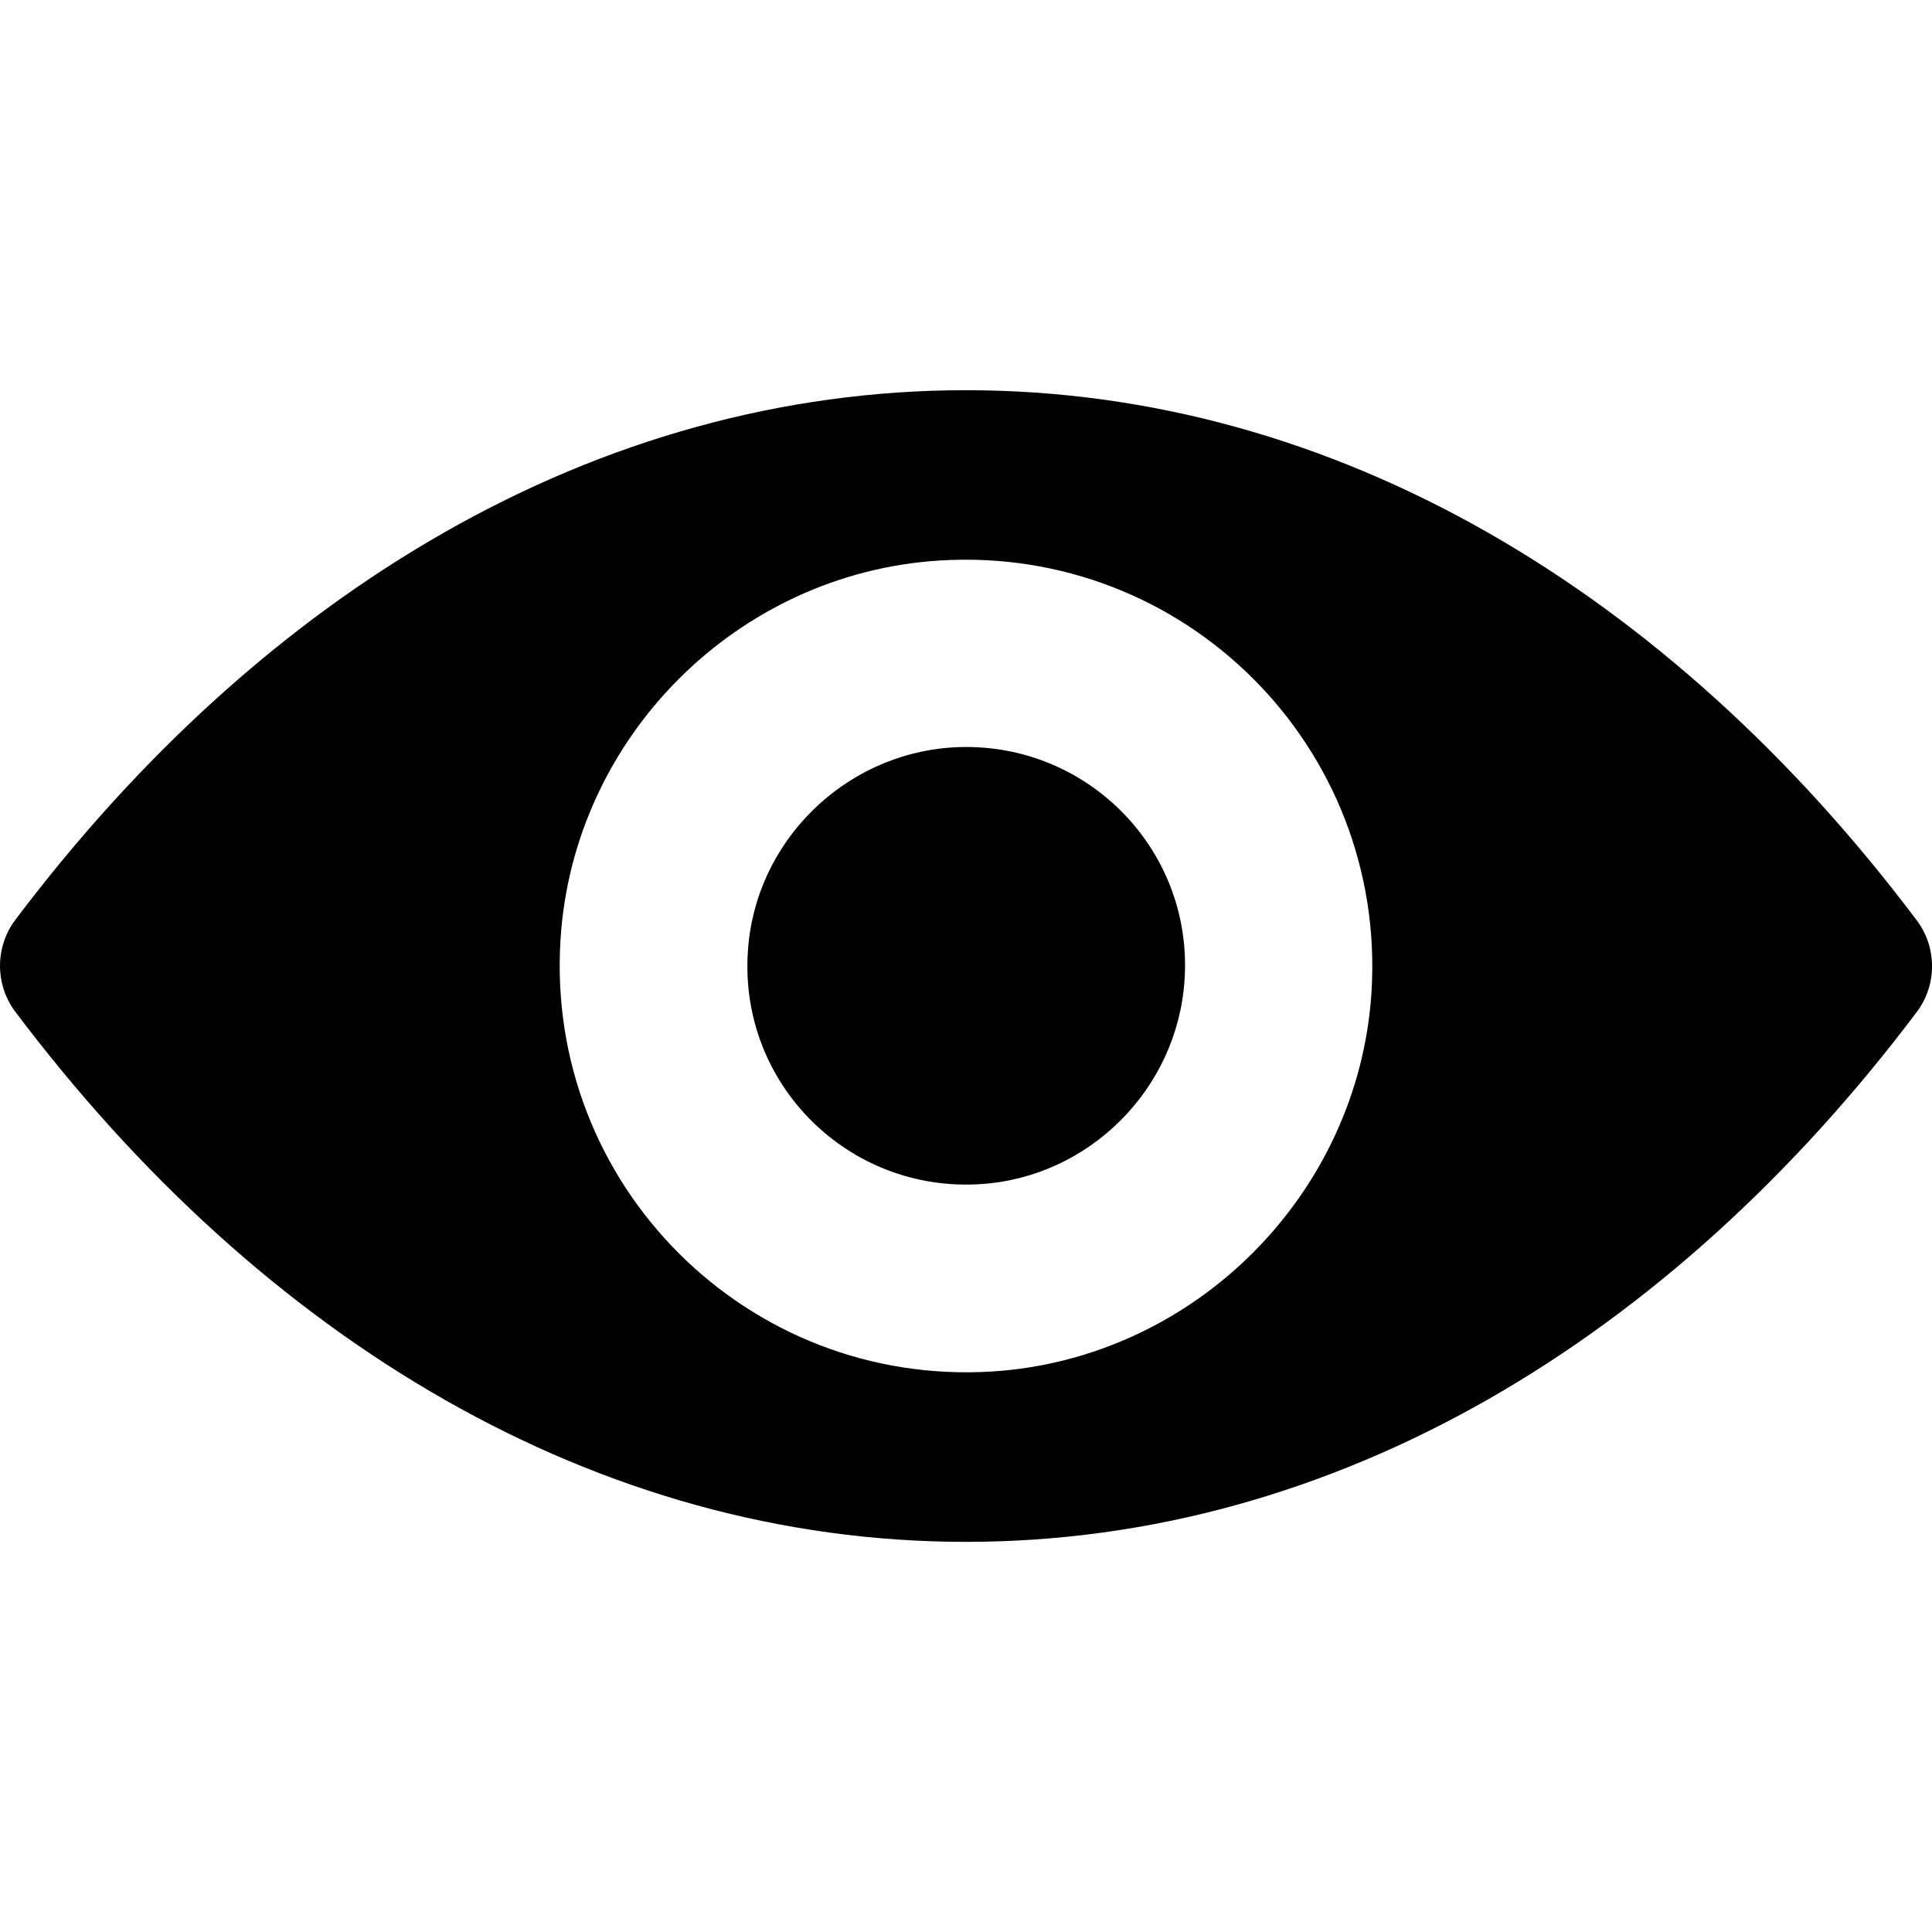 <svg width="32" height="32" viewBox="0 0 32 32" fill="none" xmlns="http://www.w3.org/2000/svg">
<g clip-path="url(#clip0)">
<path d="M16 6.463C9.886 6.463 4.342 9.807 0.25 15.241C-0.083 15.686 -0.083 16.308 0.25 16.753C4.342 22.192 9.886 25.538 16 25.538C22.114 25.538 27.658 22.192 31.75 16.759C32.084 16.314 32.084 15.692 31.75 15.247C27.658 9.807 22.114 6.463 16 6.463ZM16.439 22.716C12.38 22.971 9.029 19.627 9.284 15.561C9.493 12.21 12.21 9.493 15.561 9.284C19.62 9.029 22.971 12.373 22.716 16.439C22.5 19.784 19.784 22.5 16.439 22.716ZM16.236 19.613C14.049 19.751 12.243 17.951 12.387 15.764C12.498 13.958 13.964 12.498 15.771 12.38C17.957 12.243 19.764 14.043 19.62 16.229C19.502 18.042 18.036 19.502 16.236 19.613Z" fill="black"/>
</g>
<defs>
<clipPath id="clip0">
<rect width="32" height="32" fill="white"/>
</clipPath>
</defs>
</svg>
